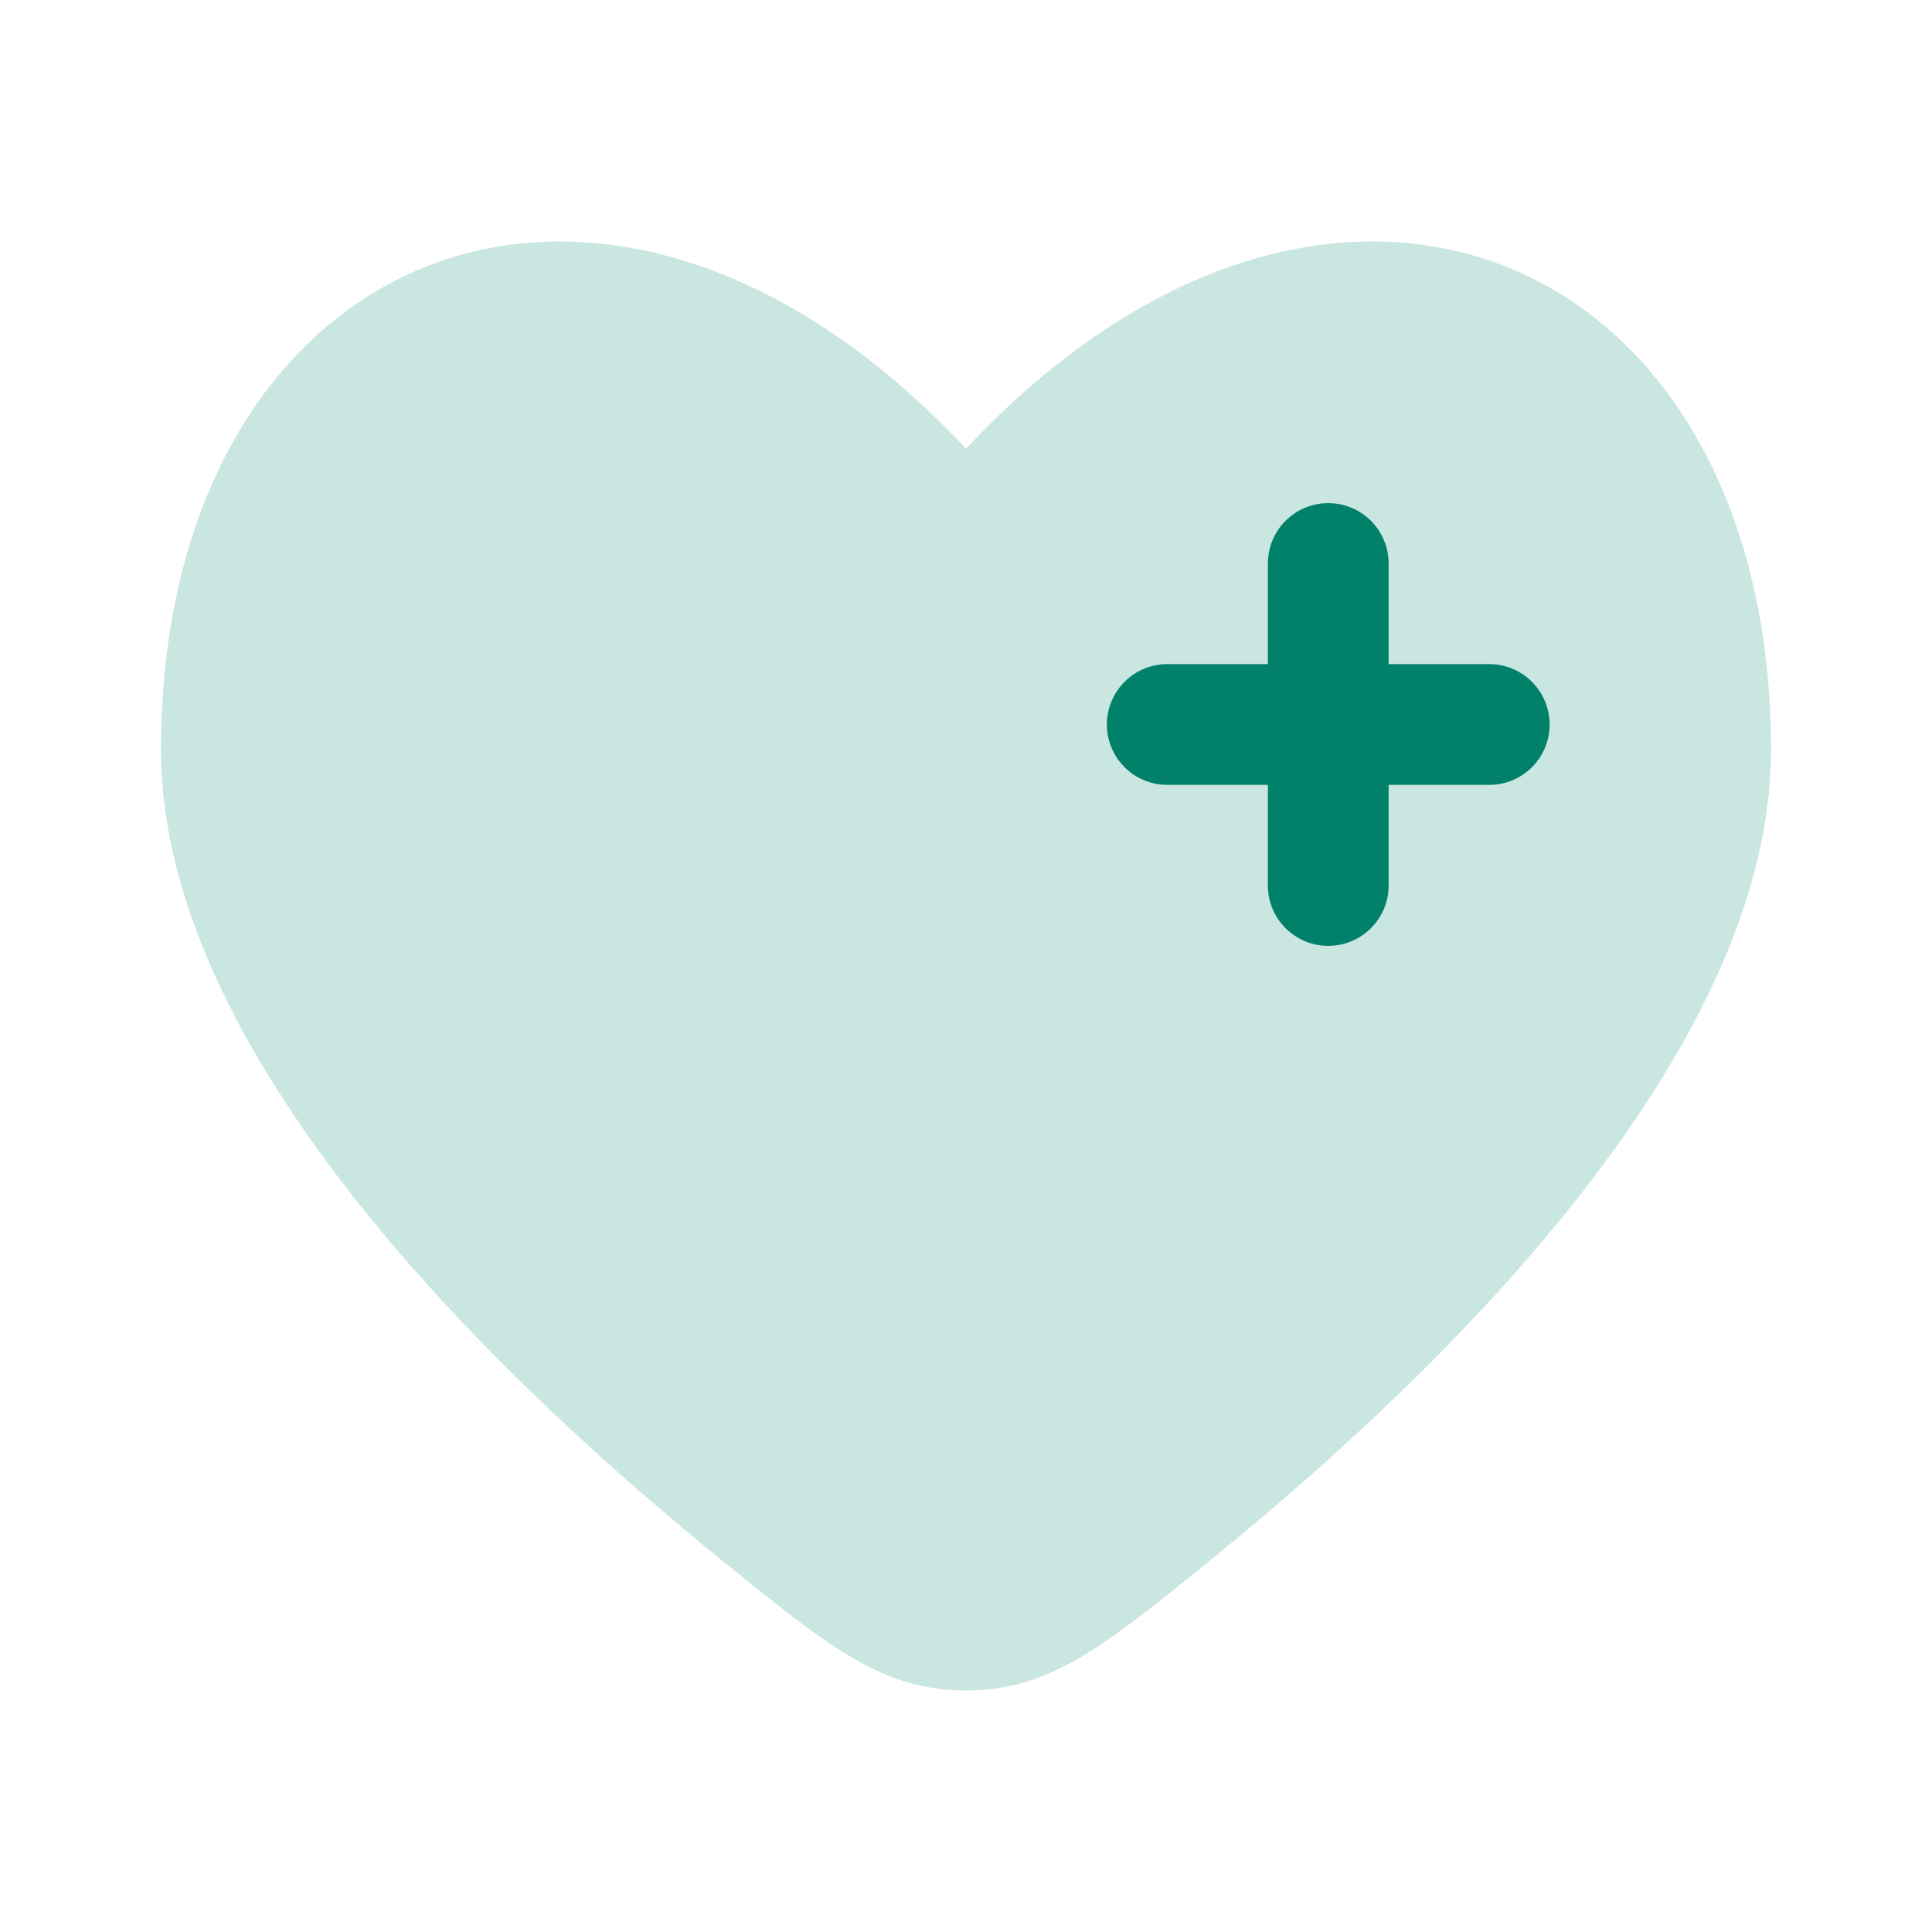 <svg width="24" height="24" viewBox="0 0 24 24" fill="none" xmlns="http://www.w3.org/2000/svg">
<path opacity="0.5" d="M2 9.317C2 13.047 6.019 16.991 8.962 19.379C10.294 20.459 10.96 21 12 21C13.04 21 13.706 20.459 15.038 19.379C17.981 16.991 22 13.047 22 9.317C22 3.087 16.5 0.761 12 5.574C7.5 0.761 2 3.087 2 9.317Z" fill="#95CEC4"/>
<path fill-rule="evenodd" clip-rule="evenodd" d="M16.5 6.25C16.914 6.25 17.25 6.586 17.25 7L17.25 8.25H18.5C18.914 8.25 19.25 8.586 19.25 9C19.25 9.414 18.914 9.75 18.5 9.75H17.25V11C17.25 11.414 16.914 11.75 16.5 11.75C16.086 11.75 15.75 11.414 15.75 11L15.75 9.75L14.5 9.75C14.086 9.75 13.75 9.414 13.75 9C13.75 8.586 14.086 8.25 14.5 8.25H15.75L15.75 7C15.75 6.586 16.086 6.25 16.5 6.25Z" fill="#01816A"/>
</svg>
